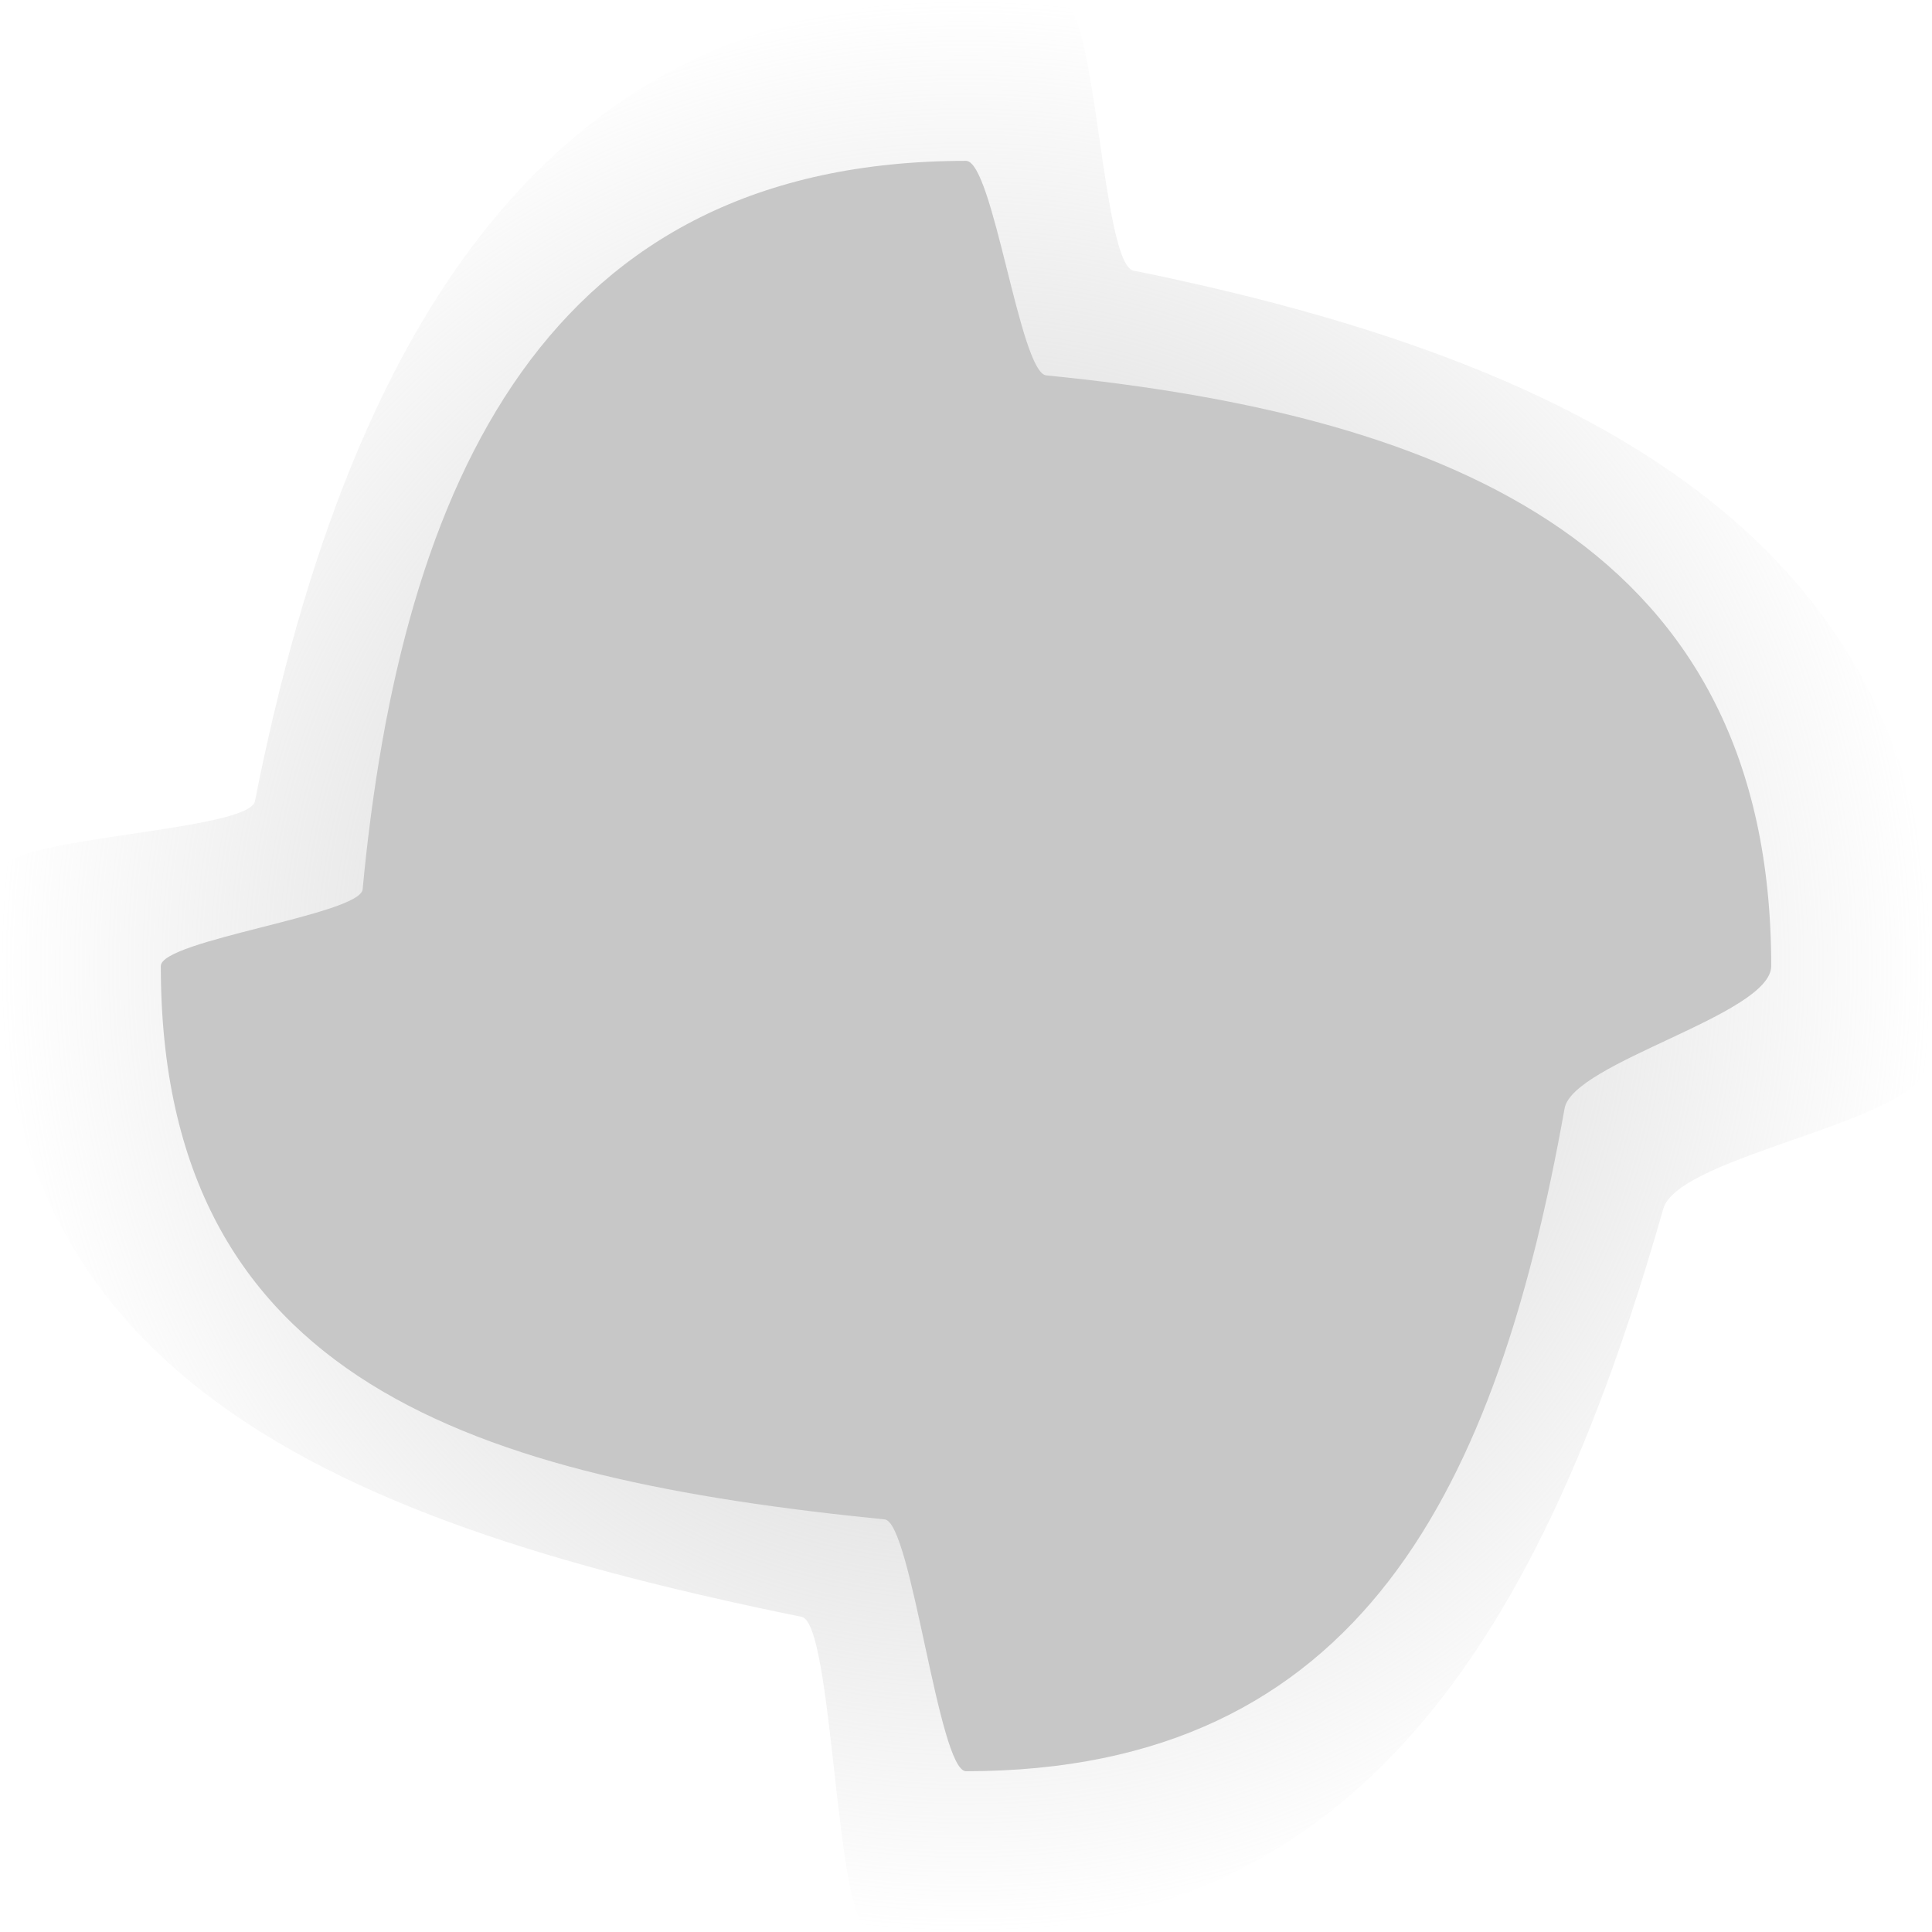 <svg version="1.1" xmlns="http://www.w3.org/2000/svg" xmlns:xlink="http://www.w3.org/1999/xlink" width="48.739" height="48.741" viewBox="0,0,48.739,48.741"><defs><radialGradient cx="320.001" cy="180" r="24.37" gradientUnits="userSpaceOnUse" id="color-1"><stop offset="0" stop-color="#c7c7c7"/><stop offset="1" stop-color="#c7c7c7" stop-opacity="0"/></radialGradient></defs><g transform="translate(-295.631,-155.629)"><g data-paper-data="{&quot;isPaintingLayer&quot;:true}" fill-rule="nonzero" stroke="none" stroke-linecap="butt" stroke-linejoin="miter" stroke-miterlimit="10" stroke-dasharray="" stroke-dashoffset="0" style="mix-blend-mode: normal"><path d="M295.749,177.532c0.079,-0.779 6.164,-0.938 6.313,-1.691c2.416,-12.192 7.791,-21.376 20.406,-20.092c0.815,0.083 0.972,6.548 1.758,6.707c12.136,2.46 21.305,7.433 20.025,20.012c-0.149,1.464 -6.27,2.289 -6.66,3.656c-3.18,11.141 -8.129,19.341 -20.059,18.127c-0.826,-0.084 -0.879,-7.67 -1.676,-7.833c-12.119,-2.473 -21.386,-6.319 -20.107,-18.886z" fill="url(#color-1)" stroke-width="NaN"/><path d="M299.688,180c0,-0.652 5.031,-1.298 5.091,-1.935c0.974,-10.311 4.656,-18.378 15.222,-18.378c0.683,0 1.358,5.346 2.024,5.412c10.268,1.016 18.289,4.365 18.289,14.9c0,1.226 -5.004,2.427 -5.213,3.593c-1.696,9.505 -5.108,16.72 -15.1,16.72c-0.692,0 -1.376,-6.285 -2.05,-6.352c-10.256,-1.028 -18.263,-3.434 -18.263,-13.96z" fill="#c7c7c7" stroke-width="NaN"/></g></g></svg>